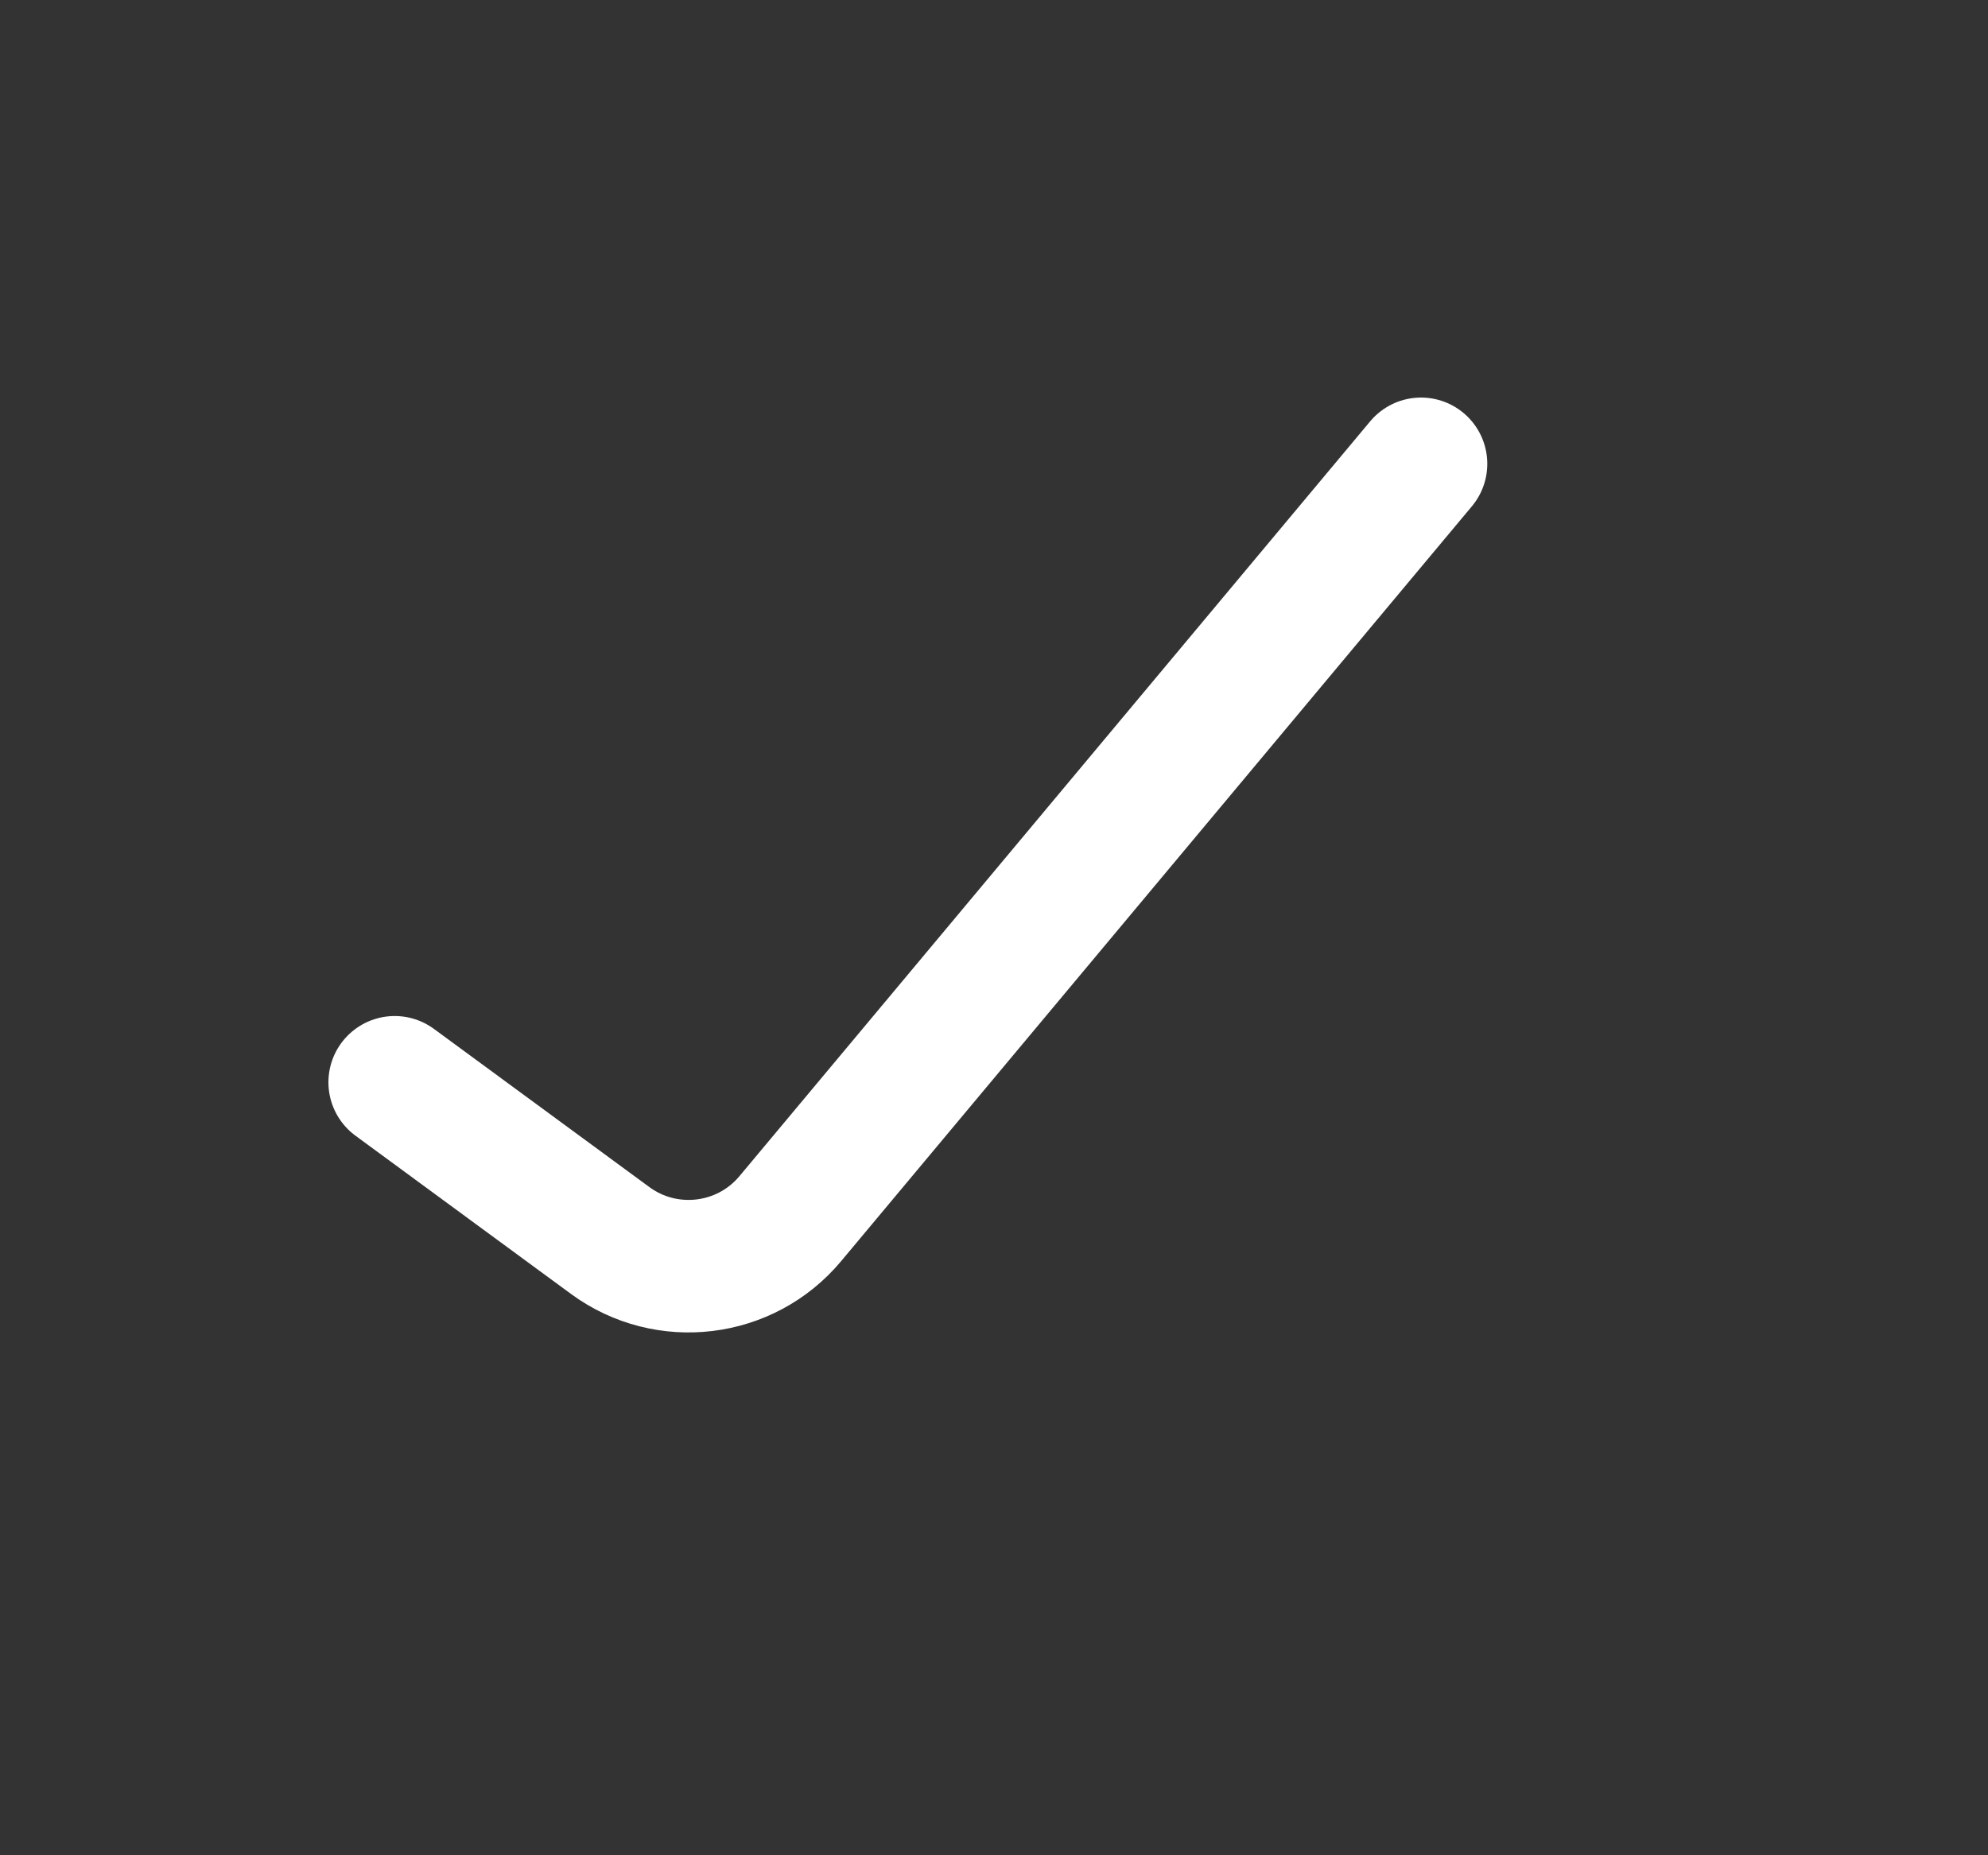 <svg xmlns="http://www.w3.org/2000/svg" width="15" height="14" viewBox="0 0 15 14" fill="none">
  <rect x="0" y="0" width="15" height="14" fill="#333333" stroke="none"/>
  <path d="M2.978 8.167L4.604 9.361C5.029 9.673 5.625 9.601 5.963 9.196L10.722 3.5" stroke="white" stroke-linecap="round"/>
</svg>